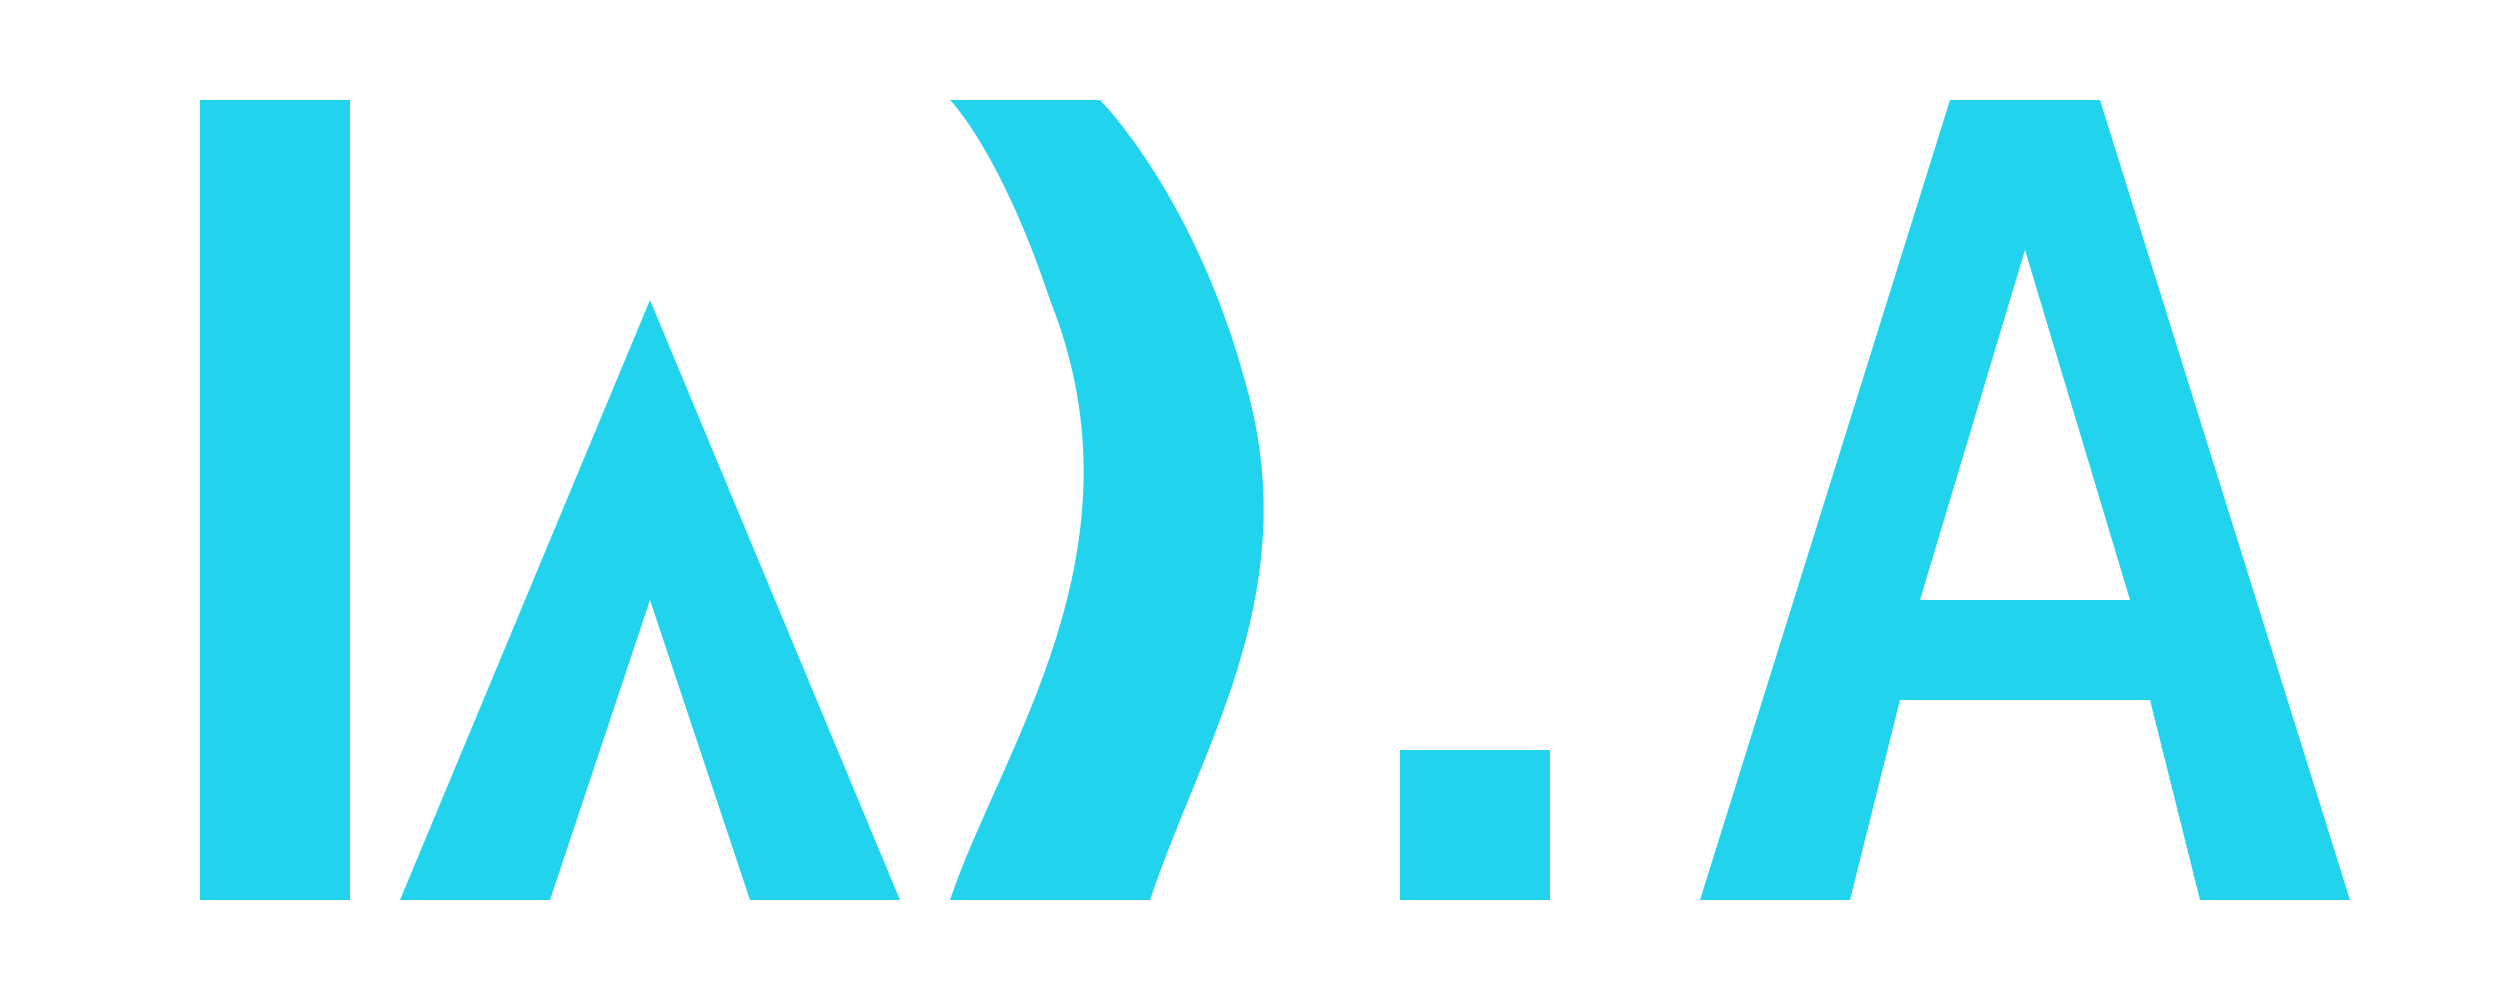 <svg xmlns="http://www.w3.org/2000/svg" viewBox="0 0 250 100" fill="#22d3ee">
  <path d="M20 90V10H35V90H20Z" />
  <path d="M40 90L65 30L90 90H75L65 60L55 90H40Z" />
  <path d="M95 90 C100 75, 115 55, 105 30 C100 15, 95 10, 95 10 H110 C110 10, 120 20, 125 40 C130 60, 120 75, 115 90 H95Z" />
  <path d="M140 90V75H155V90H140Z" />
  <path d="M170 90L195 10H210L235 90H220L215 70H190L185 90H170ZM192 60H213L202.5 25L192 60Z" />
</svg>
